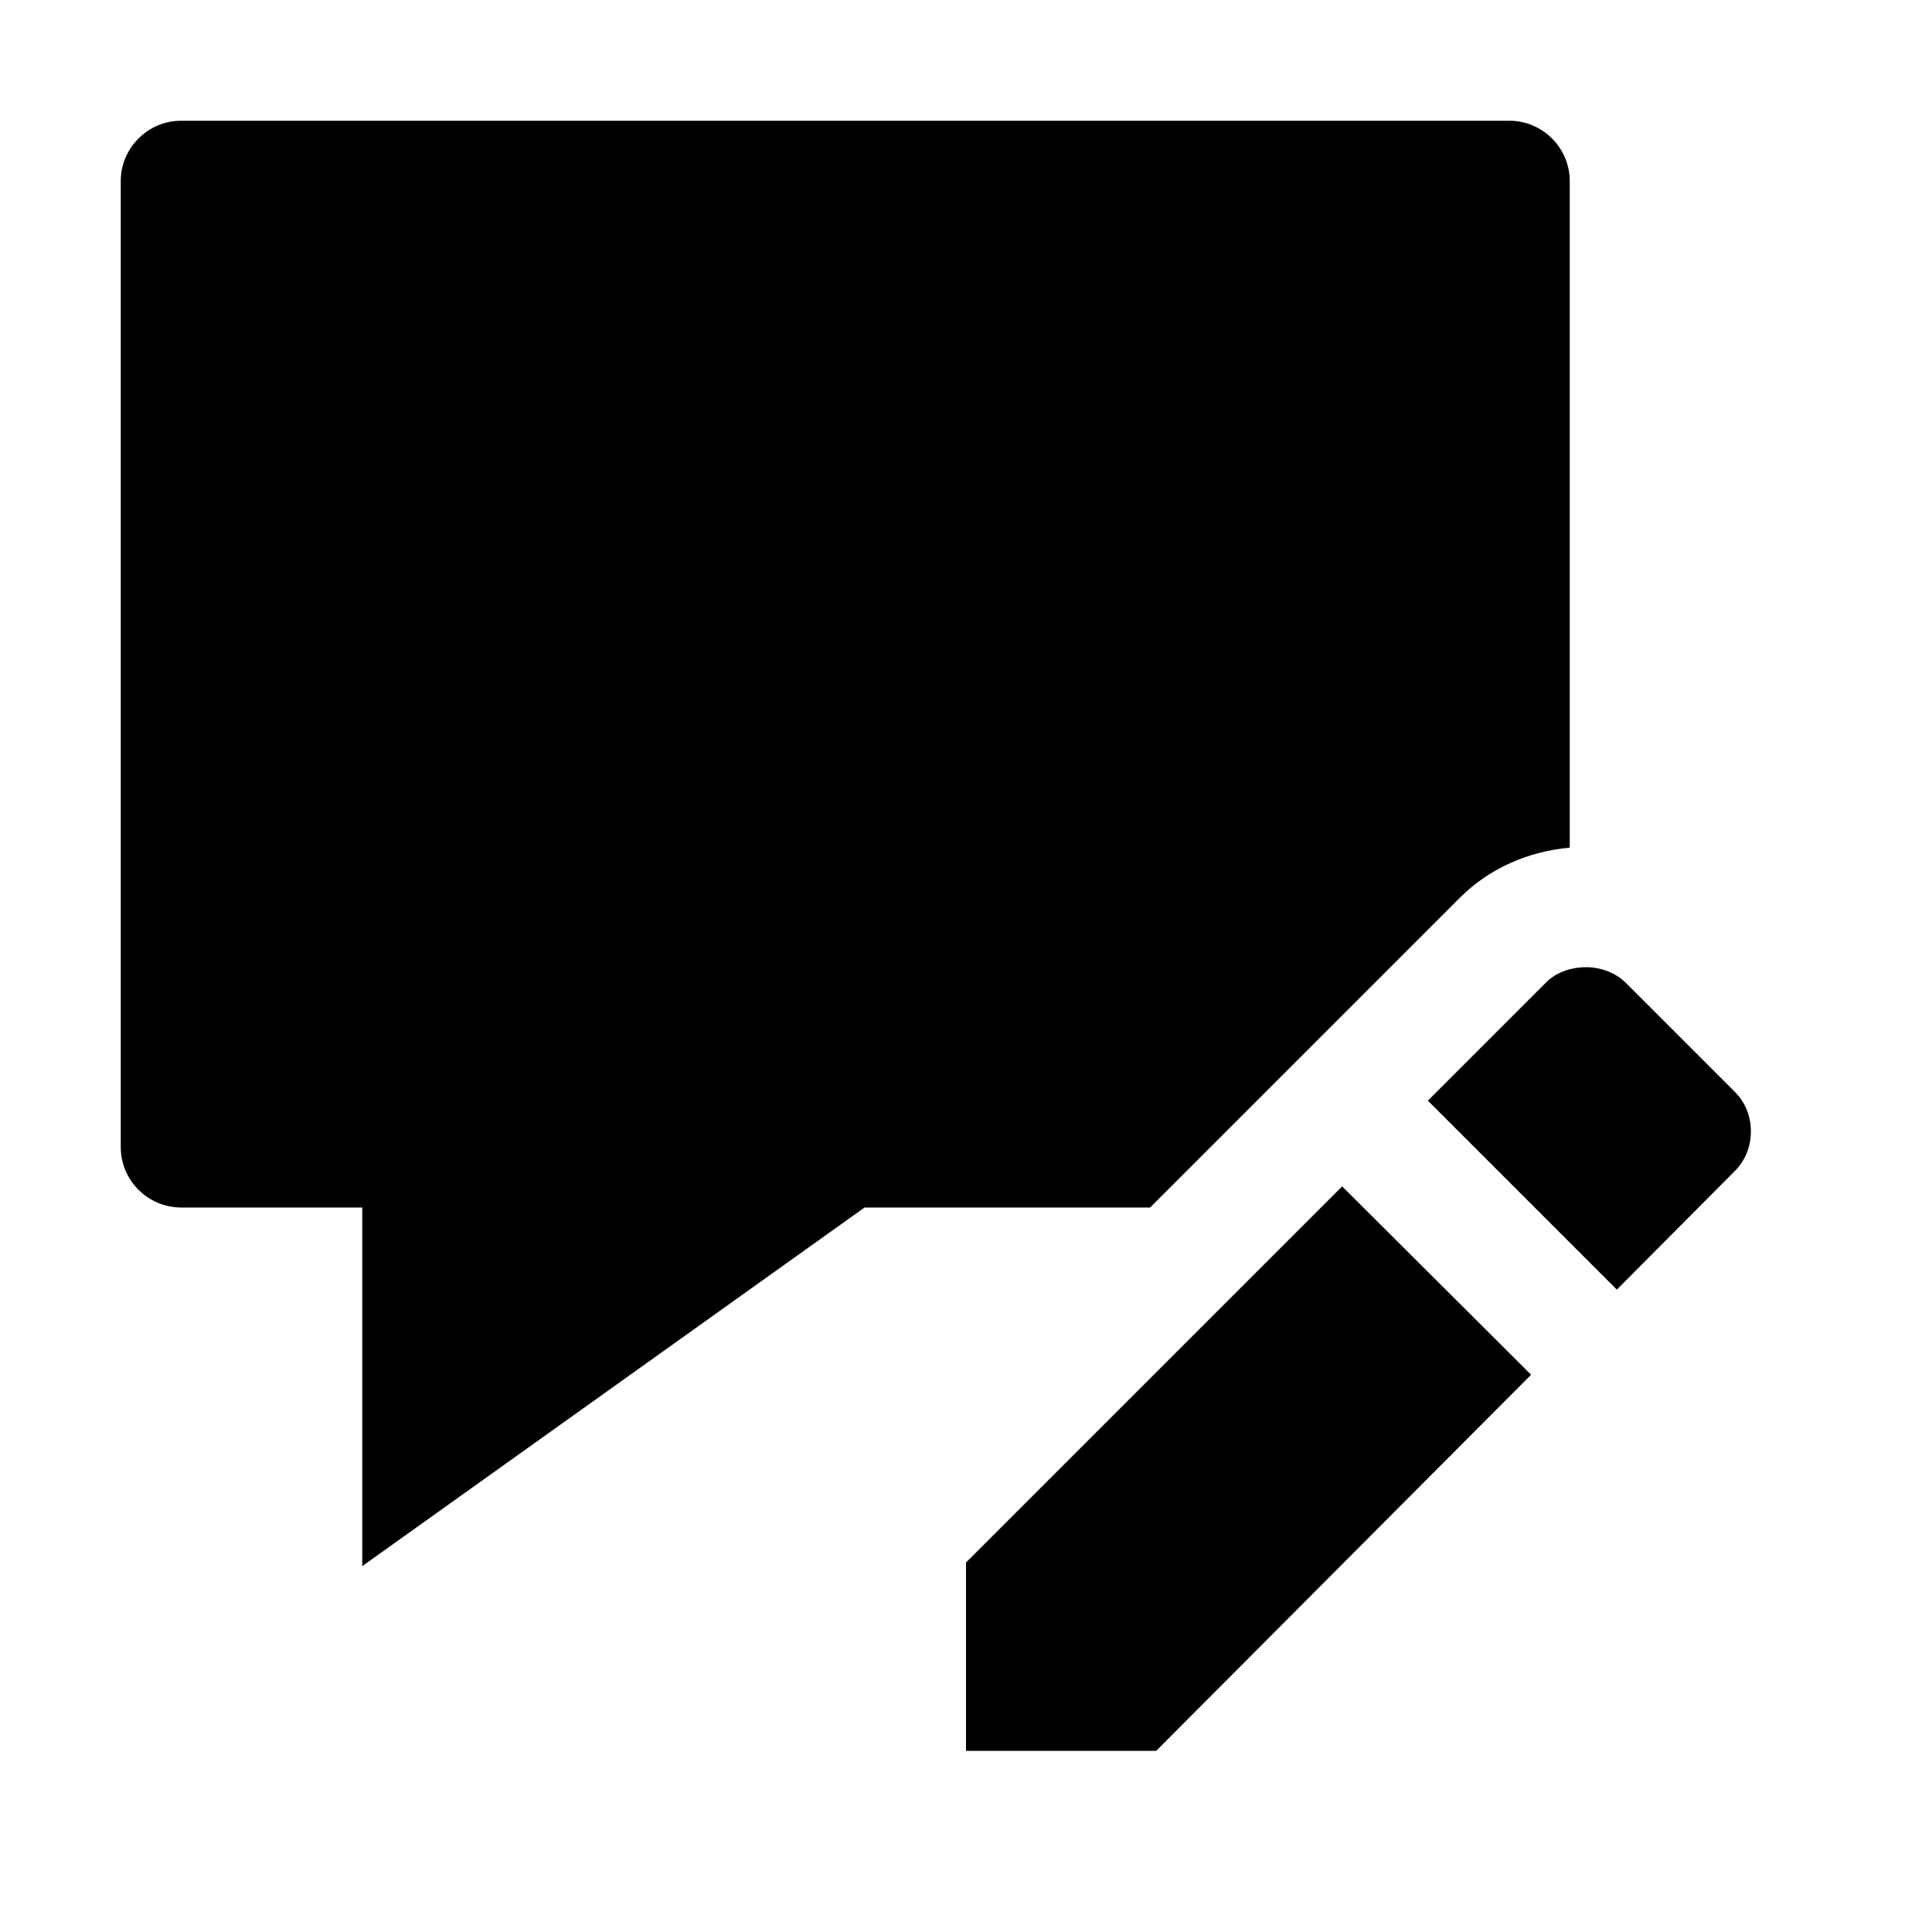 <svg viewBox="0 0 32 32" xmlns="http://www.w3.org/2000/svg">
<path d="M19.05 20H14.32L6 25.94V20H3C2.45 20 2 19.55 2 19V3C2 2.45 2.45 2 3 2H25C25.55 2 26 2.45 26 3V14.04C25.31 14.1 24.66 14.39 24.19 14.86L19.05 20Z" fill="black"/>
<path d="M28.73 18.08L26.93 16.28C26.77 16.12 26.53 16.02 26.27 16.02C26.01 16.02 25.77 16.11 25.61 16.27L23.65 18.23L26.78 21.36L28.73 19.4C28.91 19.22 29 18.99 29 18.74C29 18.49 28.91 18.26 28.73 18.08Z" fill="black"/>
<path d="M22.23 19.65L16 25.88V29H19.15L25.36 22.77L22.23 19.65Z" fill="black"/>
</svg>